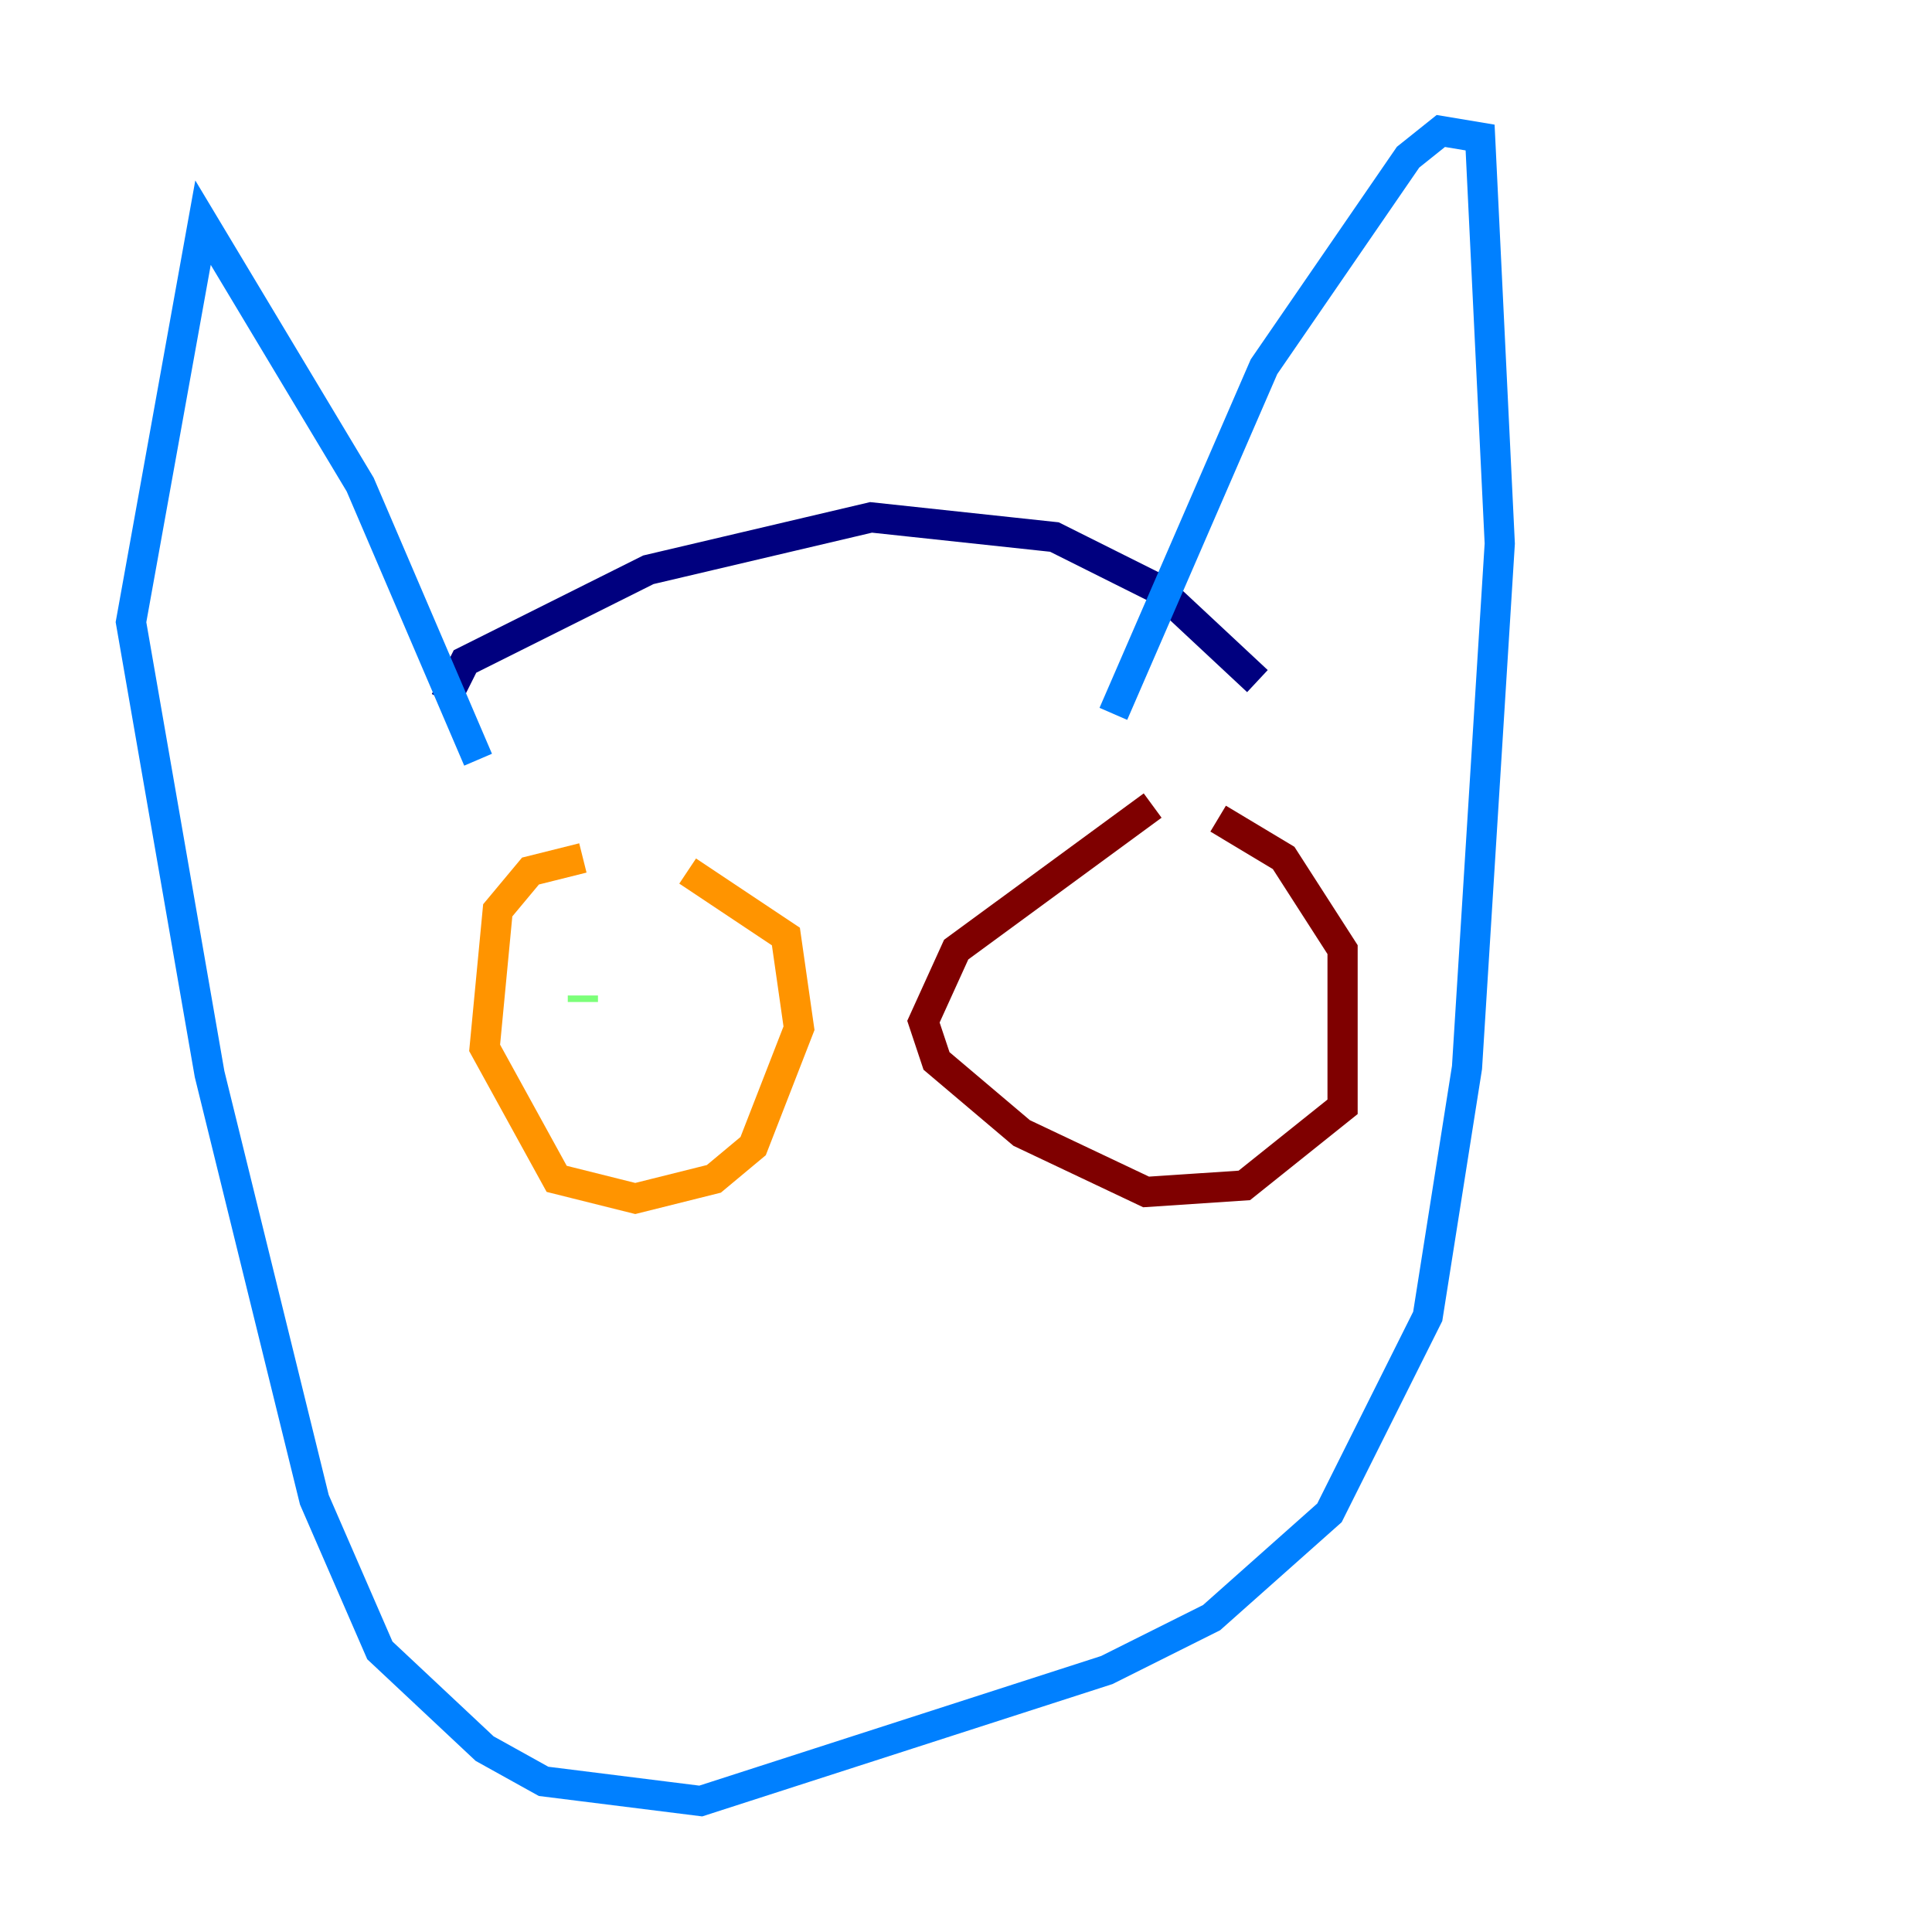 <?xml version="1.0" encoding="utf-8" ?>
<svg baseProfile="tiny" height="128" version="1.2" viewBox="0,0,128,128" width="128" xmlns="http://www.w3.org/2000/svg" xmlns:ev="http://www.w3.org/2001/xml-events" xmlns:xlink="http://www.w3.org/1999/xlink"><defs /><polyline fill="none" points="29.505,46.427 30.807,43.824 42.956,37.749 57.709,34.278 69.858,35.58 76.8,39.051 83.308,45.125" stroke="#00007f" stroke-width="2" /><polyline fill="none" points="31.675,50.332 23.864,32.108 13.451,14.752 8.678,41.22 13.885,71.159 20.827,99.363 25.166,109.342 32.108,115.851 36.014,118.02 46.427,119.322 73.329,110.644 80.271,107.173 88.081,100.231 94.59,87.214 97.193,70.725 99.363,36.014 98.061,9.112 95.458,8.678 93.288,10.414 83.742,24.298 73.763,47.295" stroke="#0080ff" stroke-width="2" /><polyline fill="none" points="38.617,66.386 38.617,65.953" stroke="#7cff79" stroke-width="2" /><polyline fill="none" points="38.617,56.841 35.146,57.709 32.976,60.312 32.108,69.424 36.881,78.102 42.088,79.403 47.295,78.102 49.898,75.932 52.936,68.122 52.068,62.047 45.559,57.709" stroke="#ff9400" stroke-width="2" /><polyline fill="none" points="76.366,53.37 63.349,62.915 61.18,67.688 62.047,70.291 67.688,75.064 75.932,78.969 82.441,78.536 88.949,73.329 88.949,62.915 85.044,56.841 80.705,54.237" stroke="#7f0000" stroke-width="2" /></svg>
